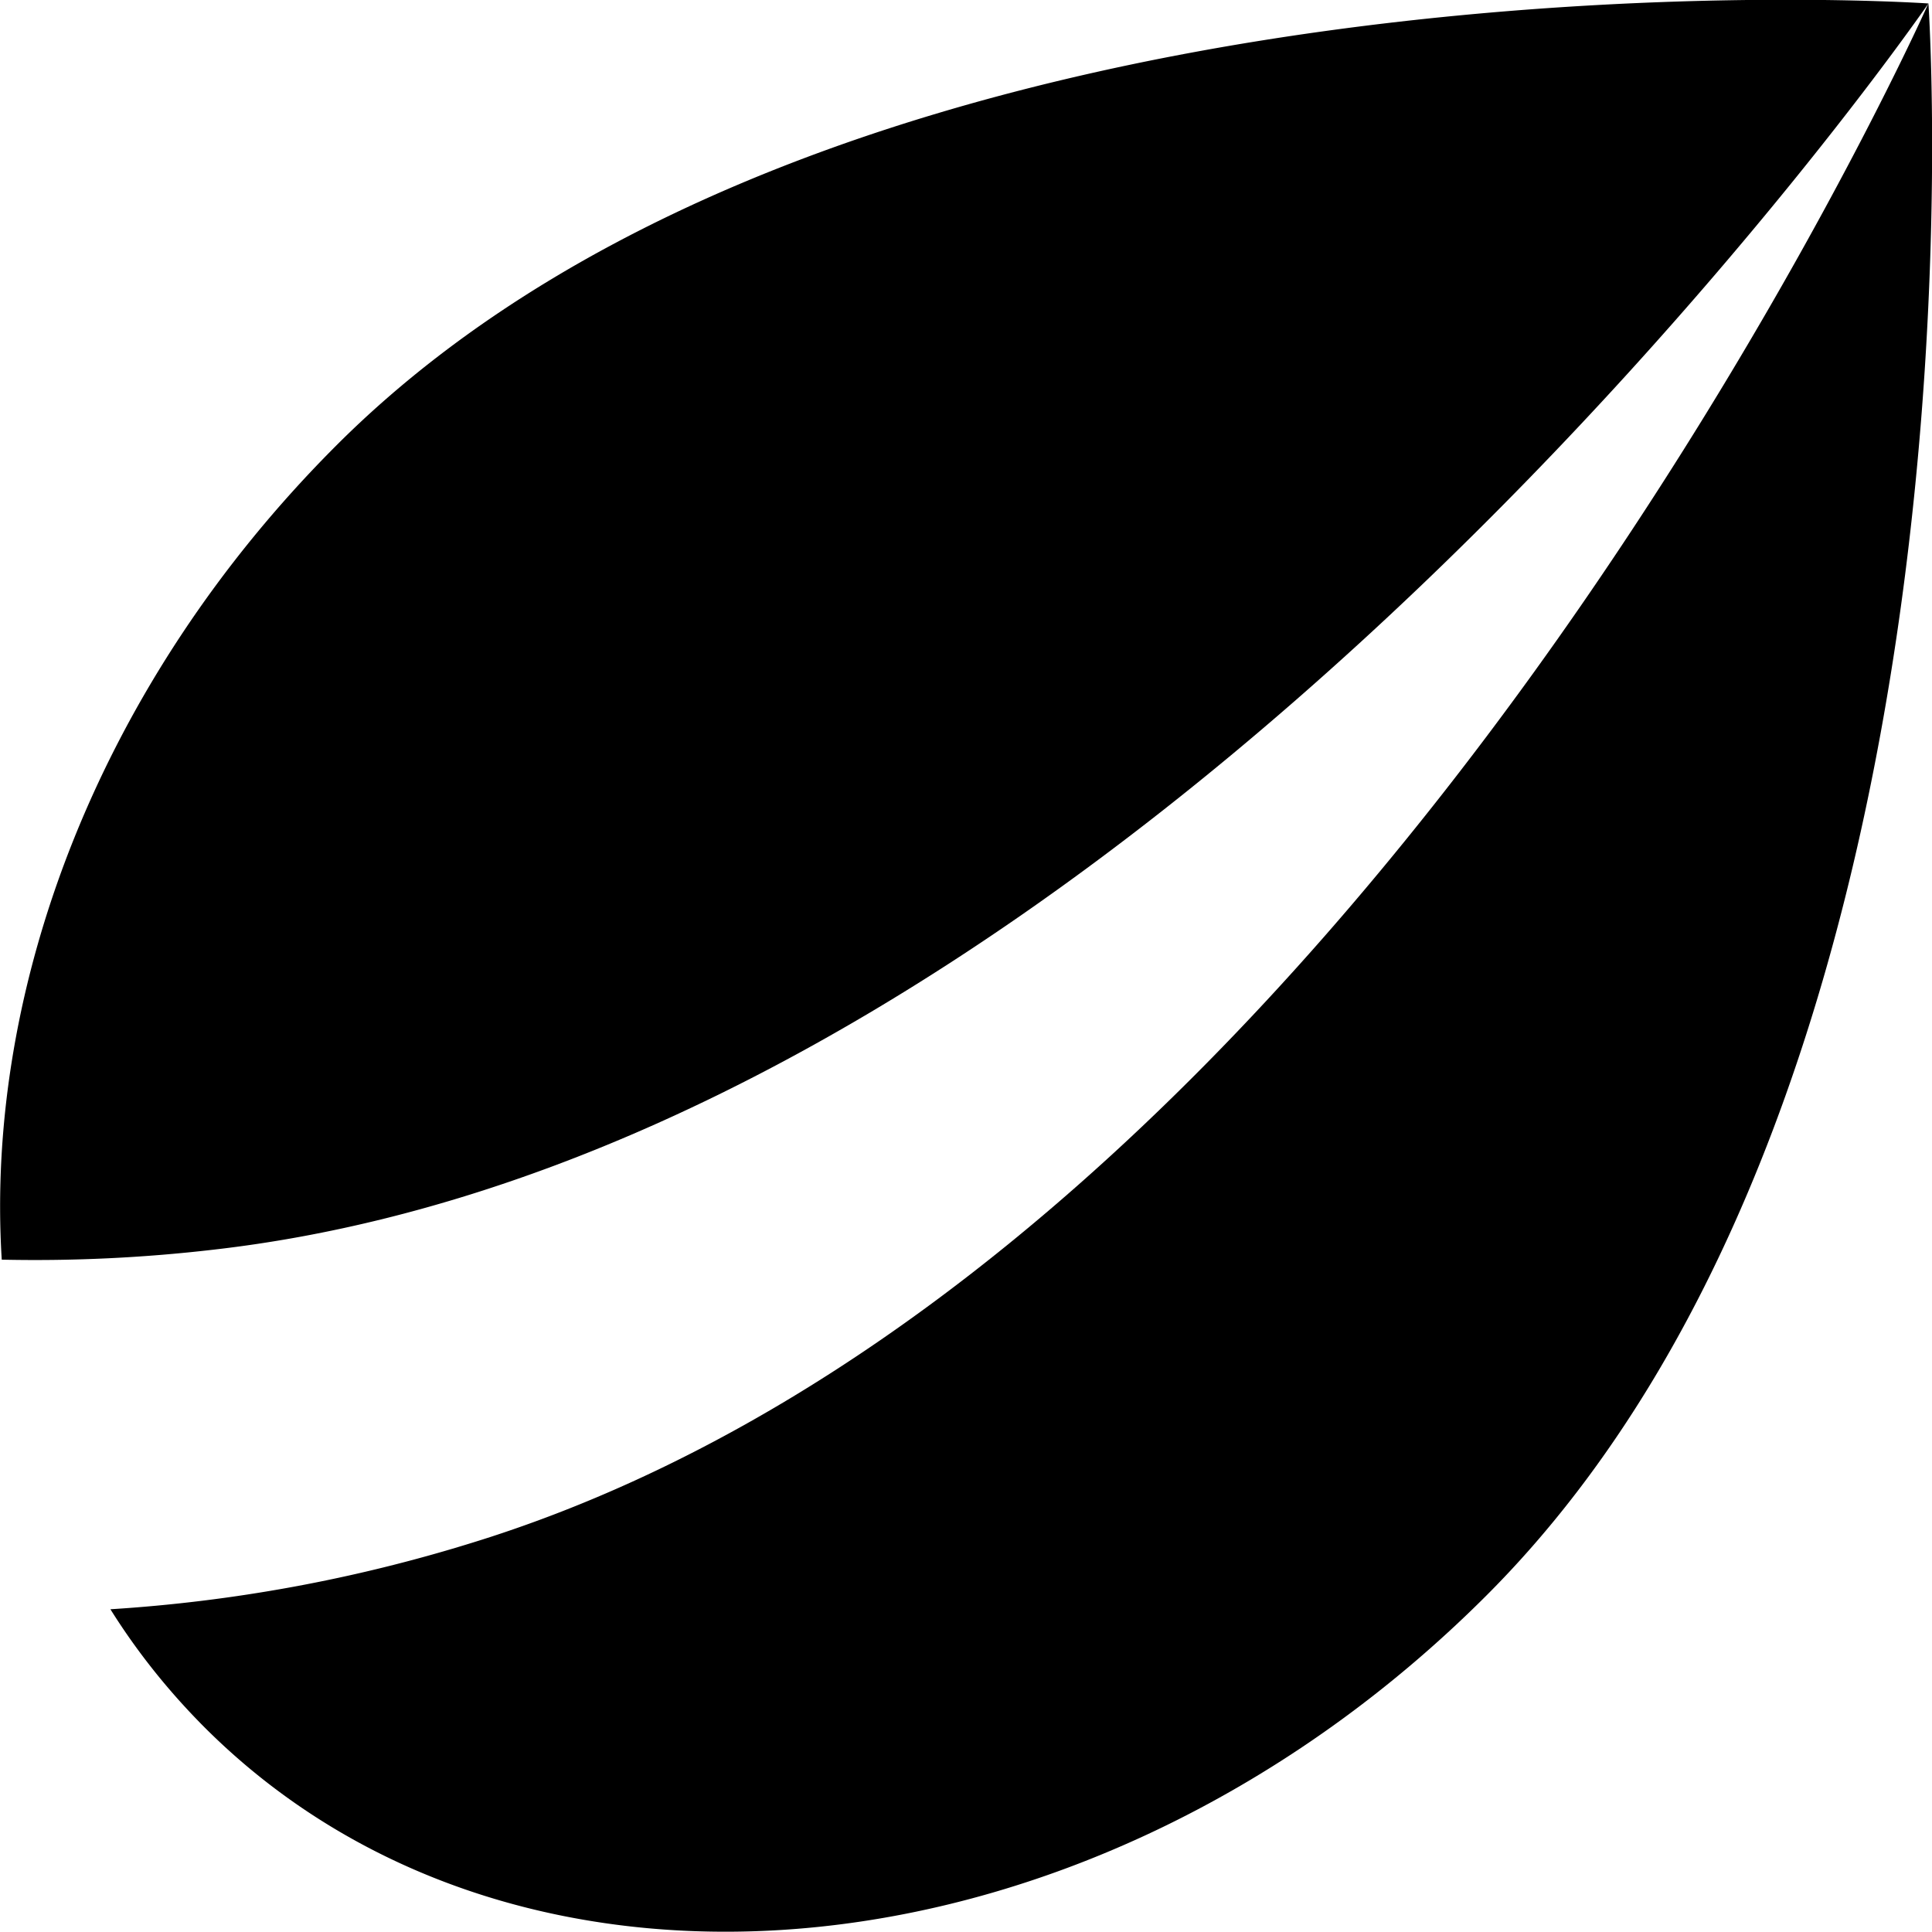 <svg xmlns="http://www.w3.org/2000/svg" fill="currentColor" viewBox="313.79 237.52 20 20">
  <path d="M313.808 250.559c-.175-2.832 1.015-5.979 3.464-8.428 5.326-5.326 16.418-4.58 16.481-4.575-.03.044-8.139 11.801-17.748 12.9a16 16 0 0 1-2.197.104z"/>
  <path d="M314.933 254.179q.412.658.974 1.222c3.288 3.288 9.23 2.677 13.271-1.365 5.342-5.341 4.575-16.481 4.575-16.481-.029.066-5.842 13.095-15.08 15.937a16 16 0 0 1-3.74.687"/>
</svg>
